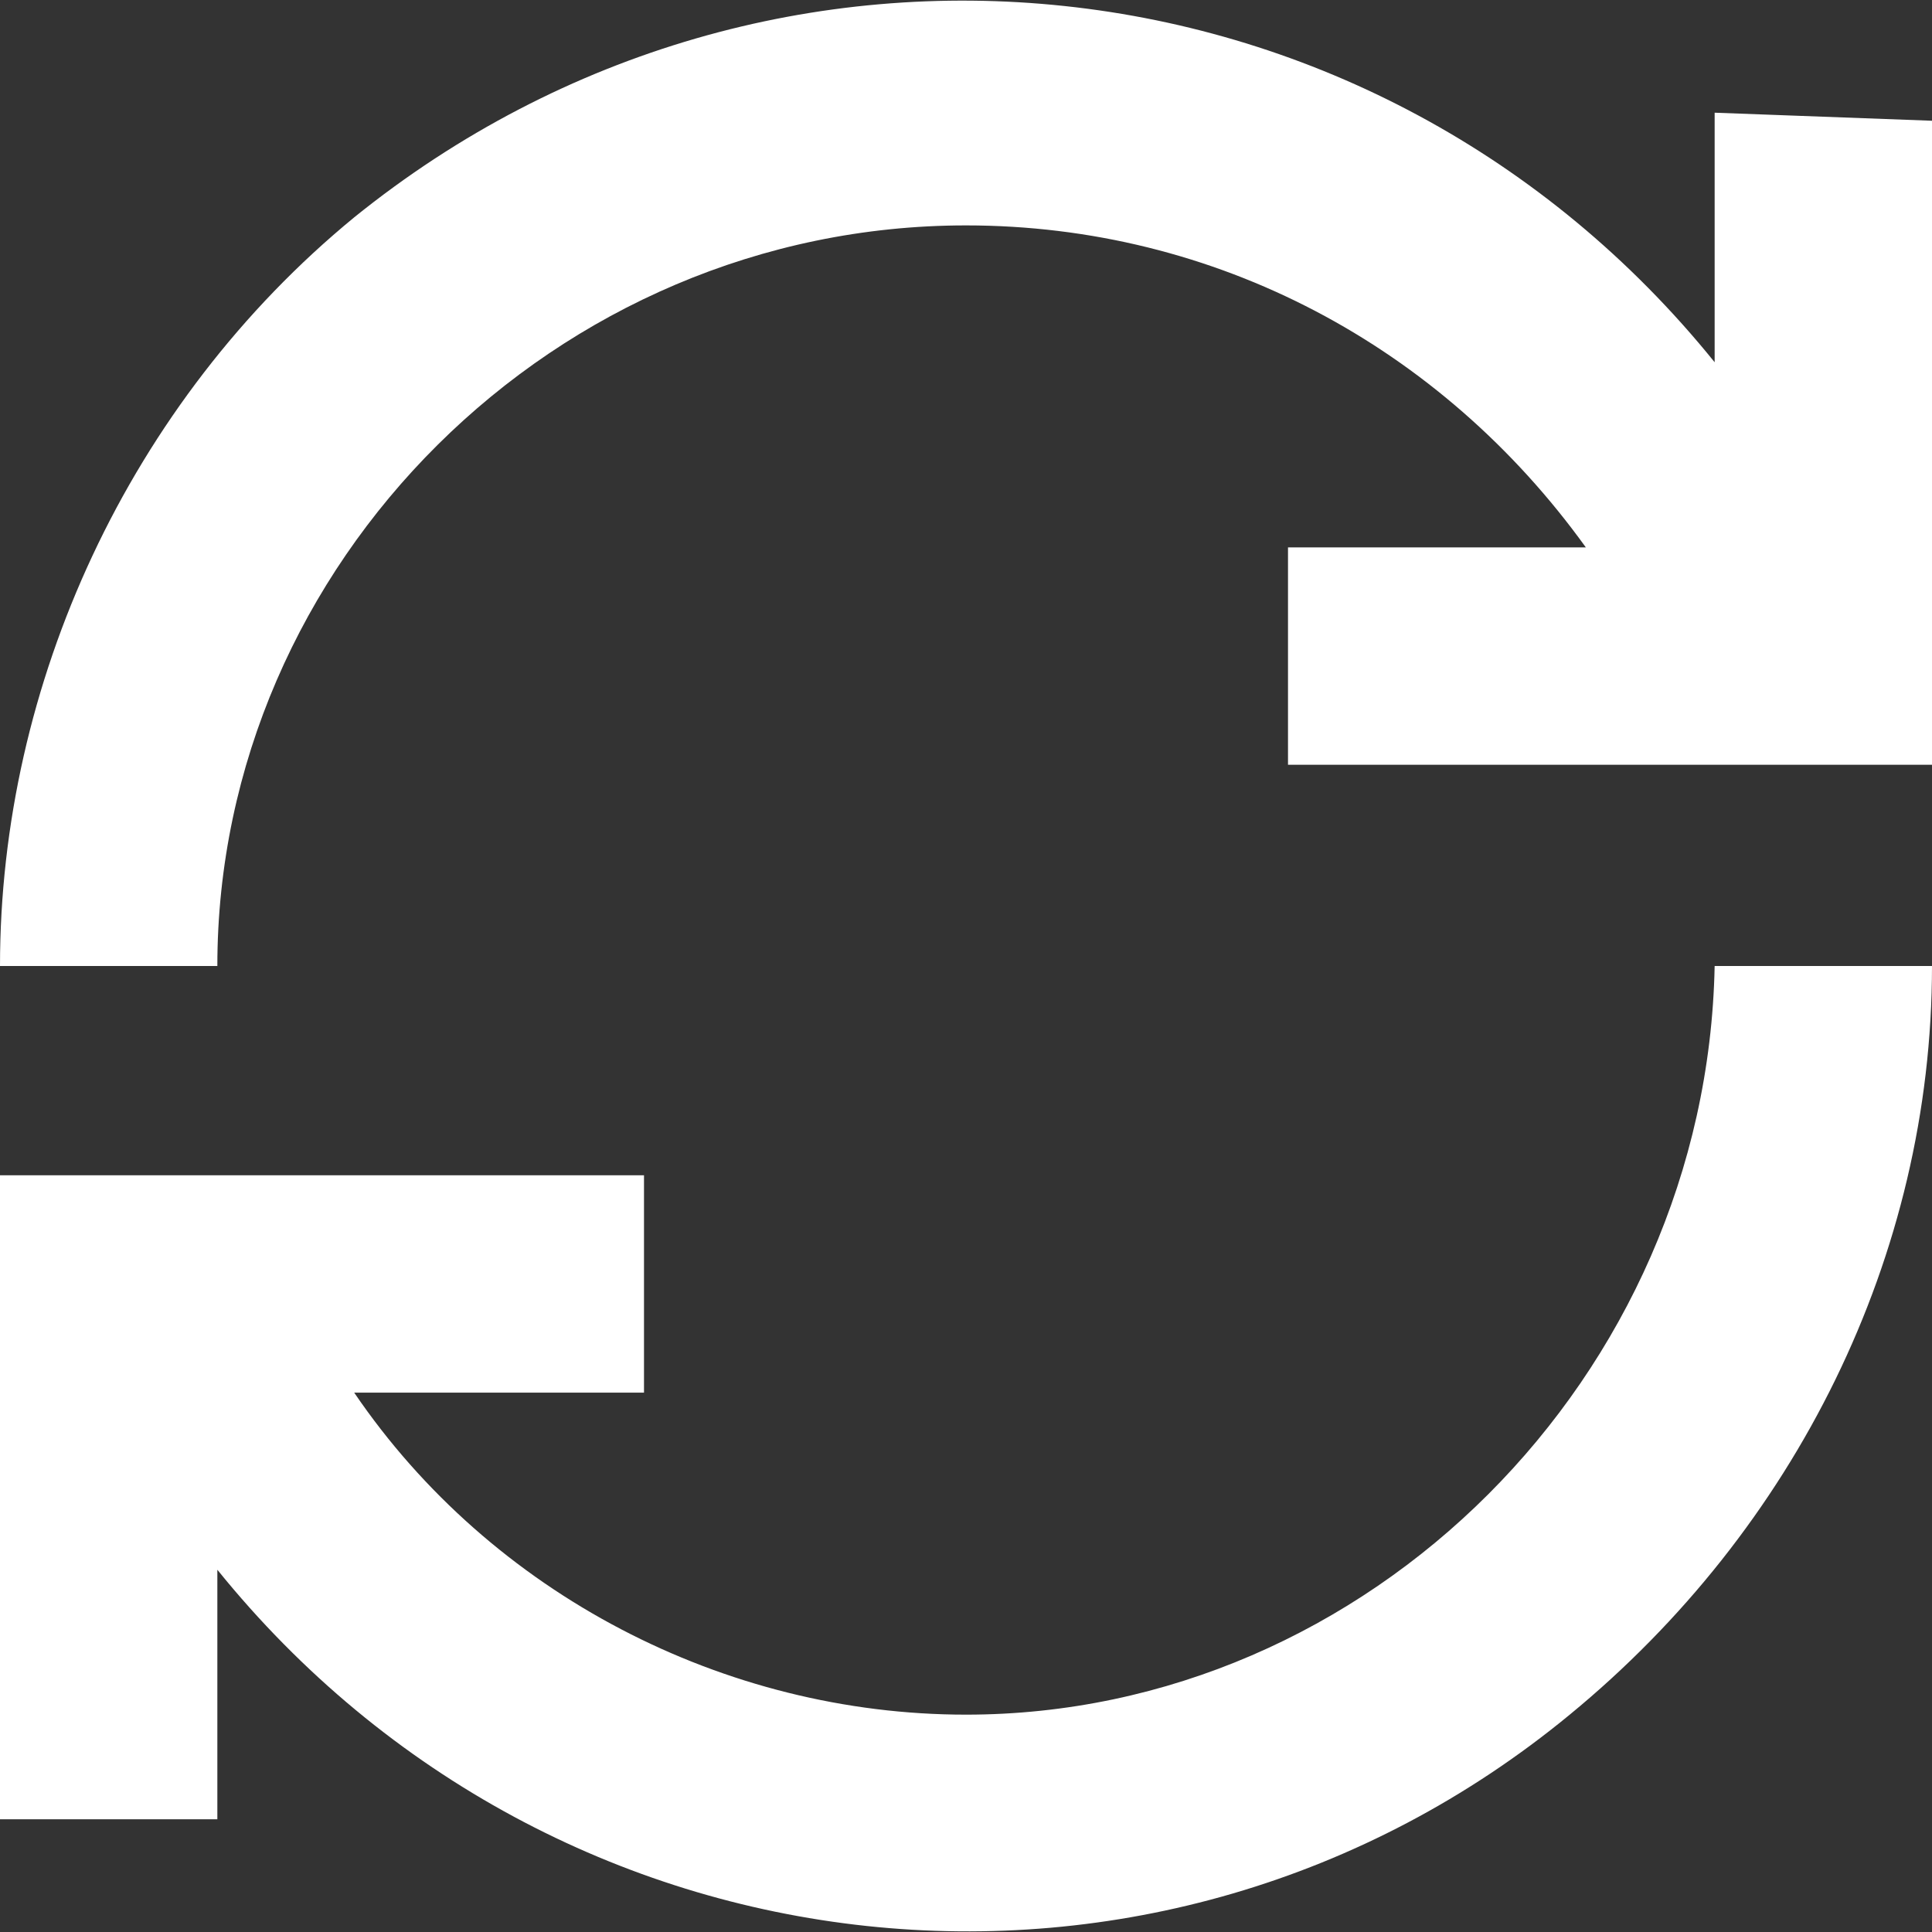 <svg xmlns="http://www.w3.org/2000/svg" viewBox="0 0 24 24">
 <rect x="0" y="0" width="24" height="24" fill="#333333" stroke="none"/>
 <path fill="#fff" d="M21.3,1.4v3.1c-4.2-5.2-11.7-6-16.9-1.8C1.6,5,0,8.5,0,12h2.7C2.7,7,6.9,2.8,12,2.8c3.1,0,5.9,1.5,7.7,4H16v2.7h8v-8	L21.3,1.4L21.3,1.4z"/>
 <path fill="#fff" d="M12,21.3c-3,0-5.9-1.5-7.6-4H8v-2.7H0v8h2.7v-3.1c4.2,5.2,11.7,6,16.8,1.8C22.3,19,24,15.6,24,12h-2.7	C21.2,17.1,17,21.3,12,21.3z"/>
</svg>
